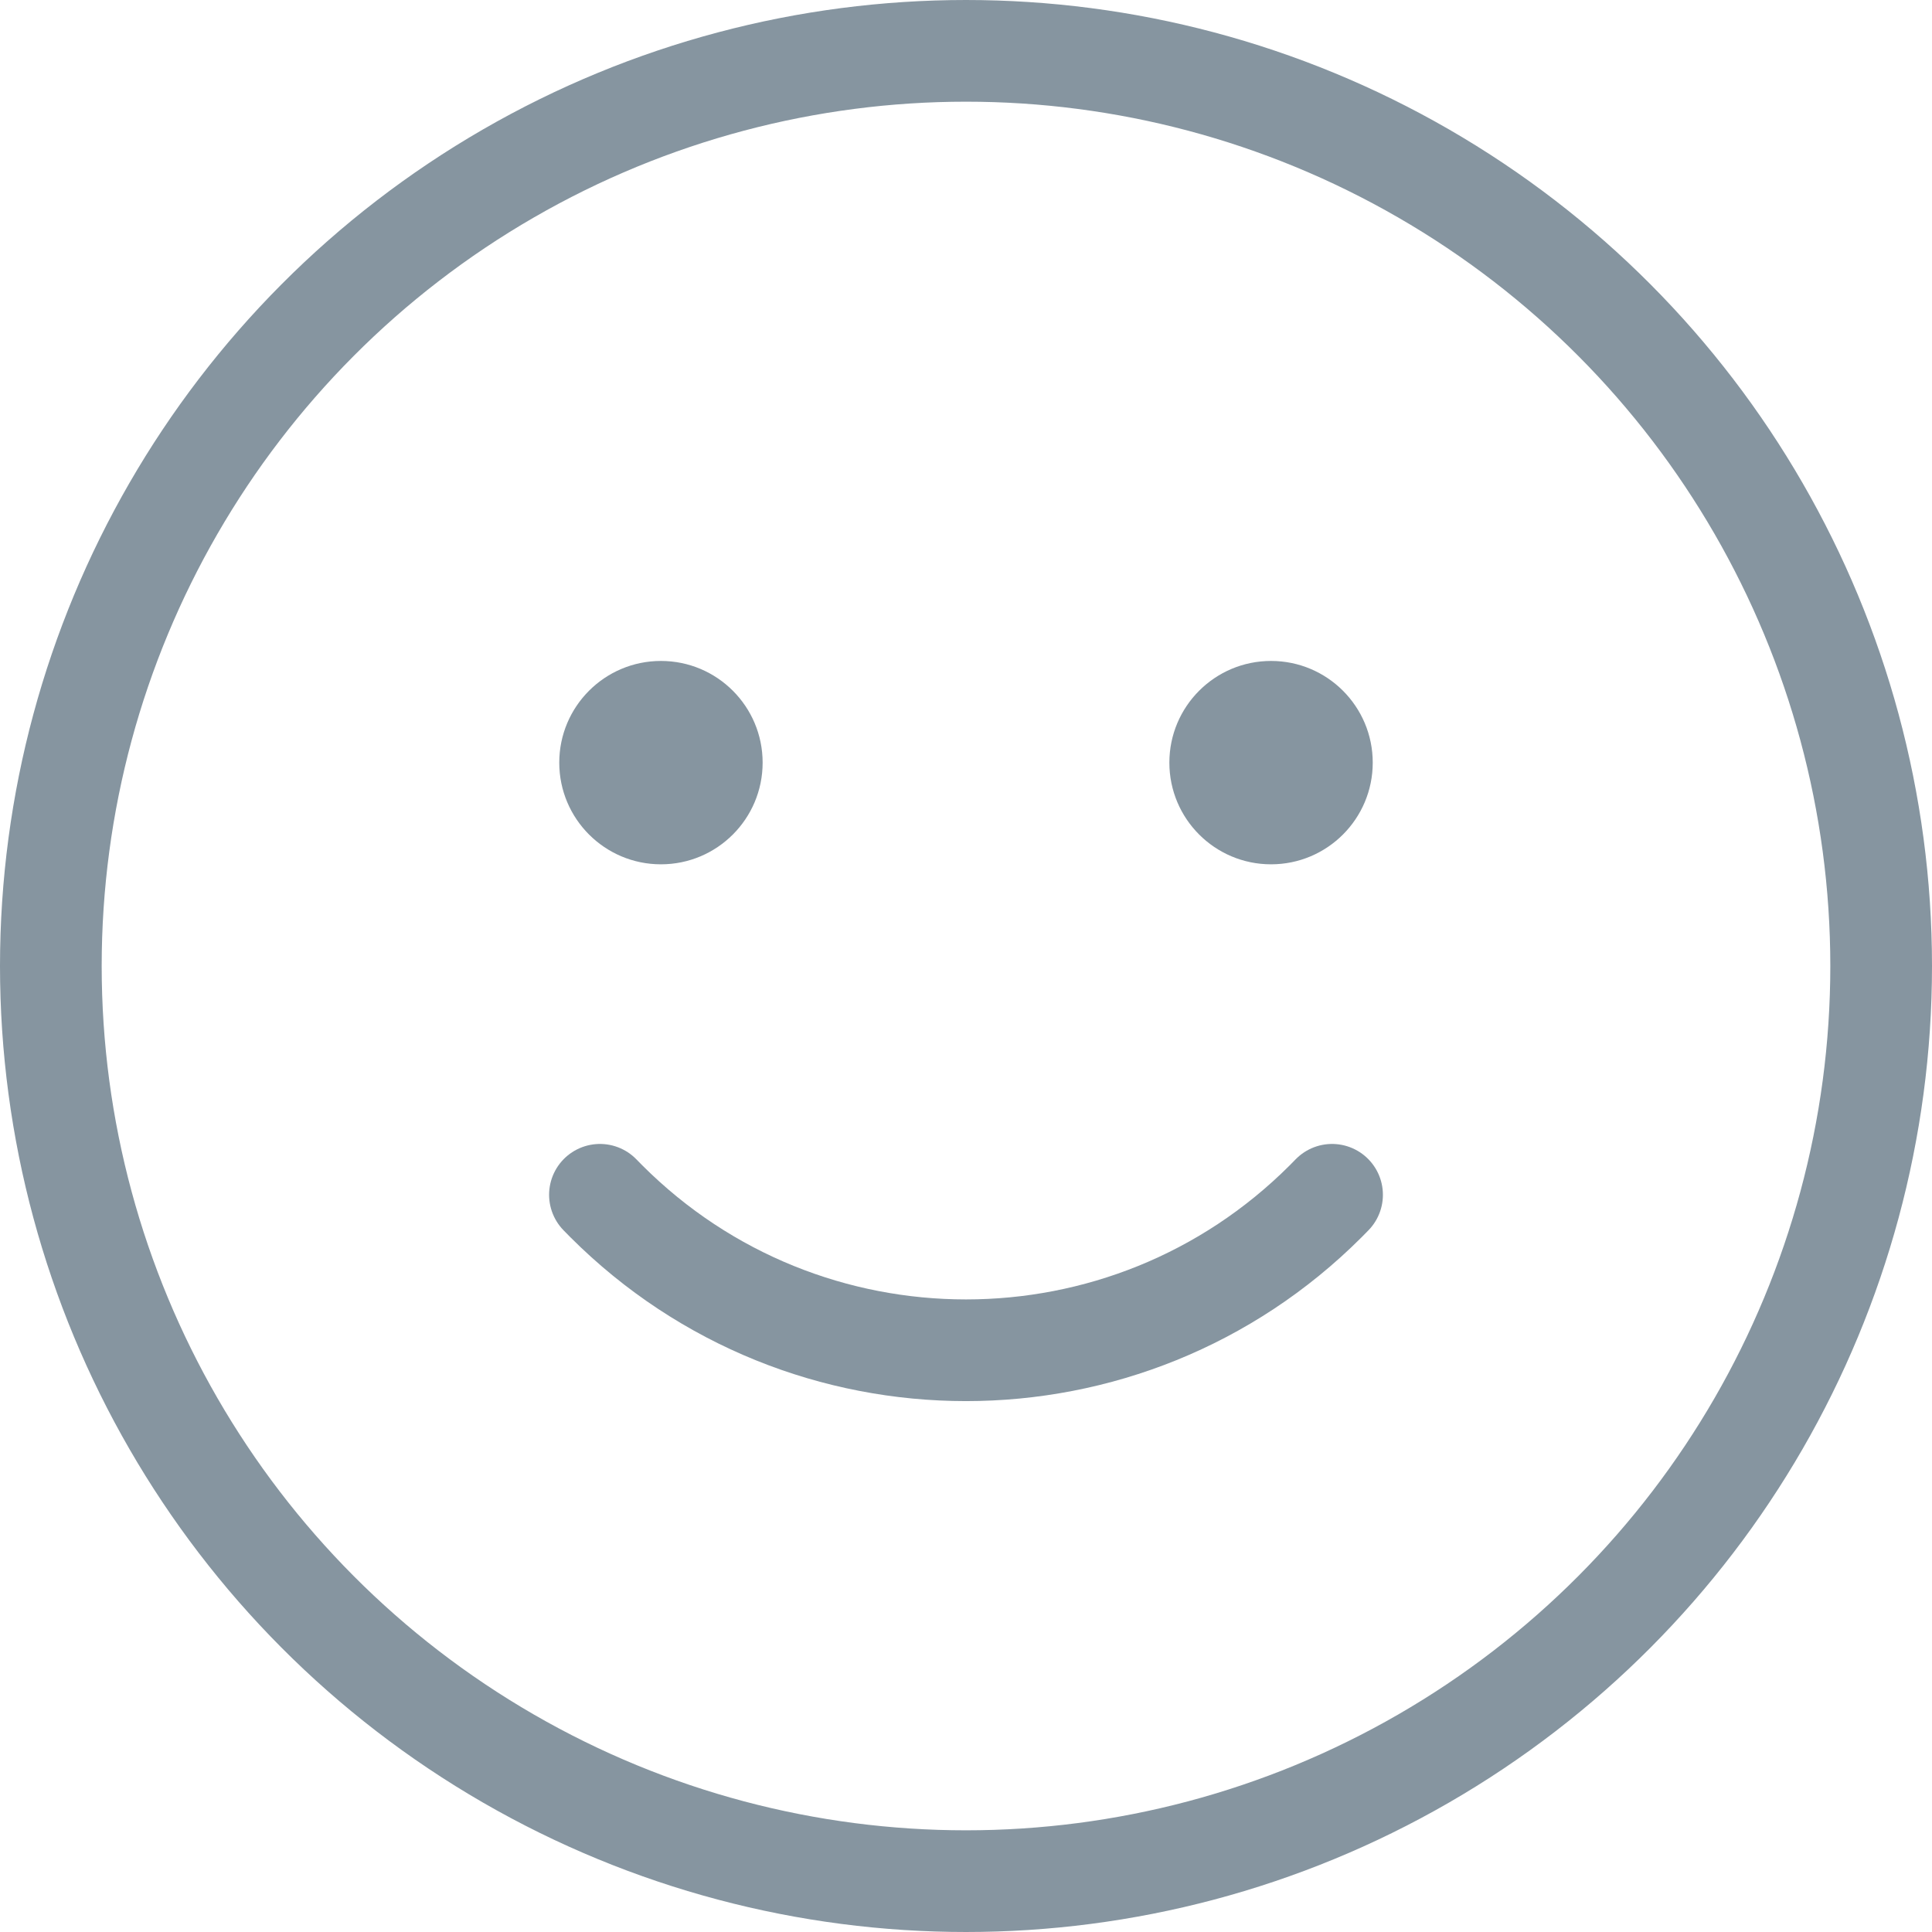 <svg width="19" height="19" viewBox="0 0 19 19" fill="none" xmlns="http://www.w3.org/2000/svg">
<path d="M5.9 11.75L5.964 11.815C7.917 13.767 11.083 13.767 13.036 11.815L13.1 11.75" stroke="#8695A0" stroke-linecap="round" stroke-linejoin="round"/>
<circle cx="9.5" cy="9.5" r="9" stroke="#8695A0" stroke-linecap="round" stroke-linejoin="round"/>
<circle cx="6.5" cy="7.5" r="1" fill="#8695A0"/>
<circle cx="12.5" cy="7.5" r="1" fill="#8695A0"/>
</svg>

